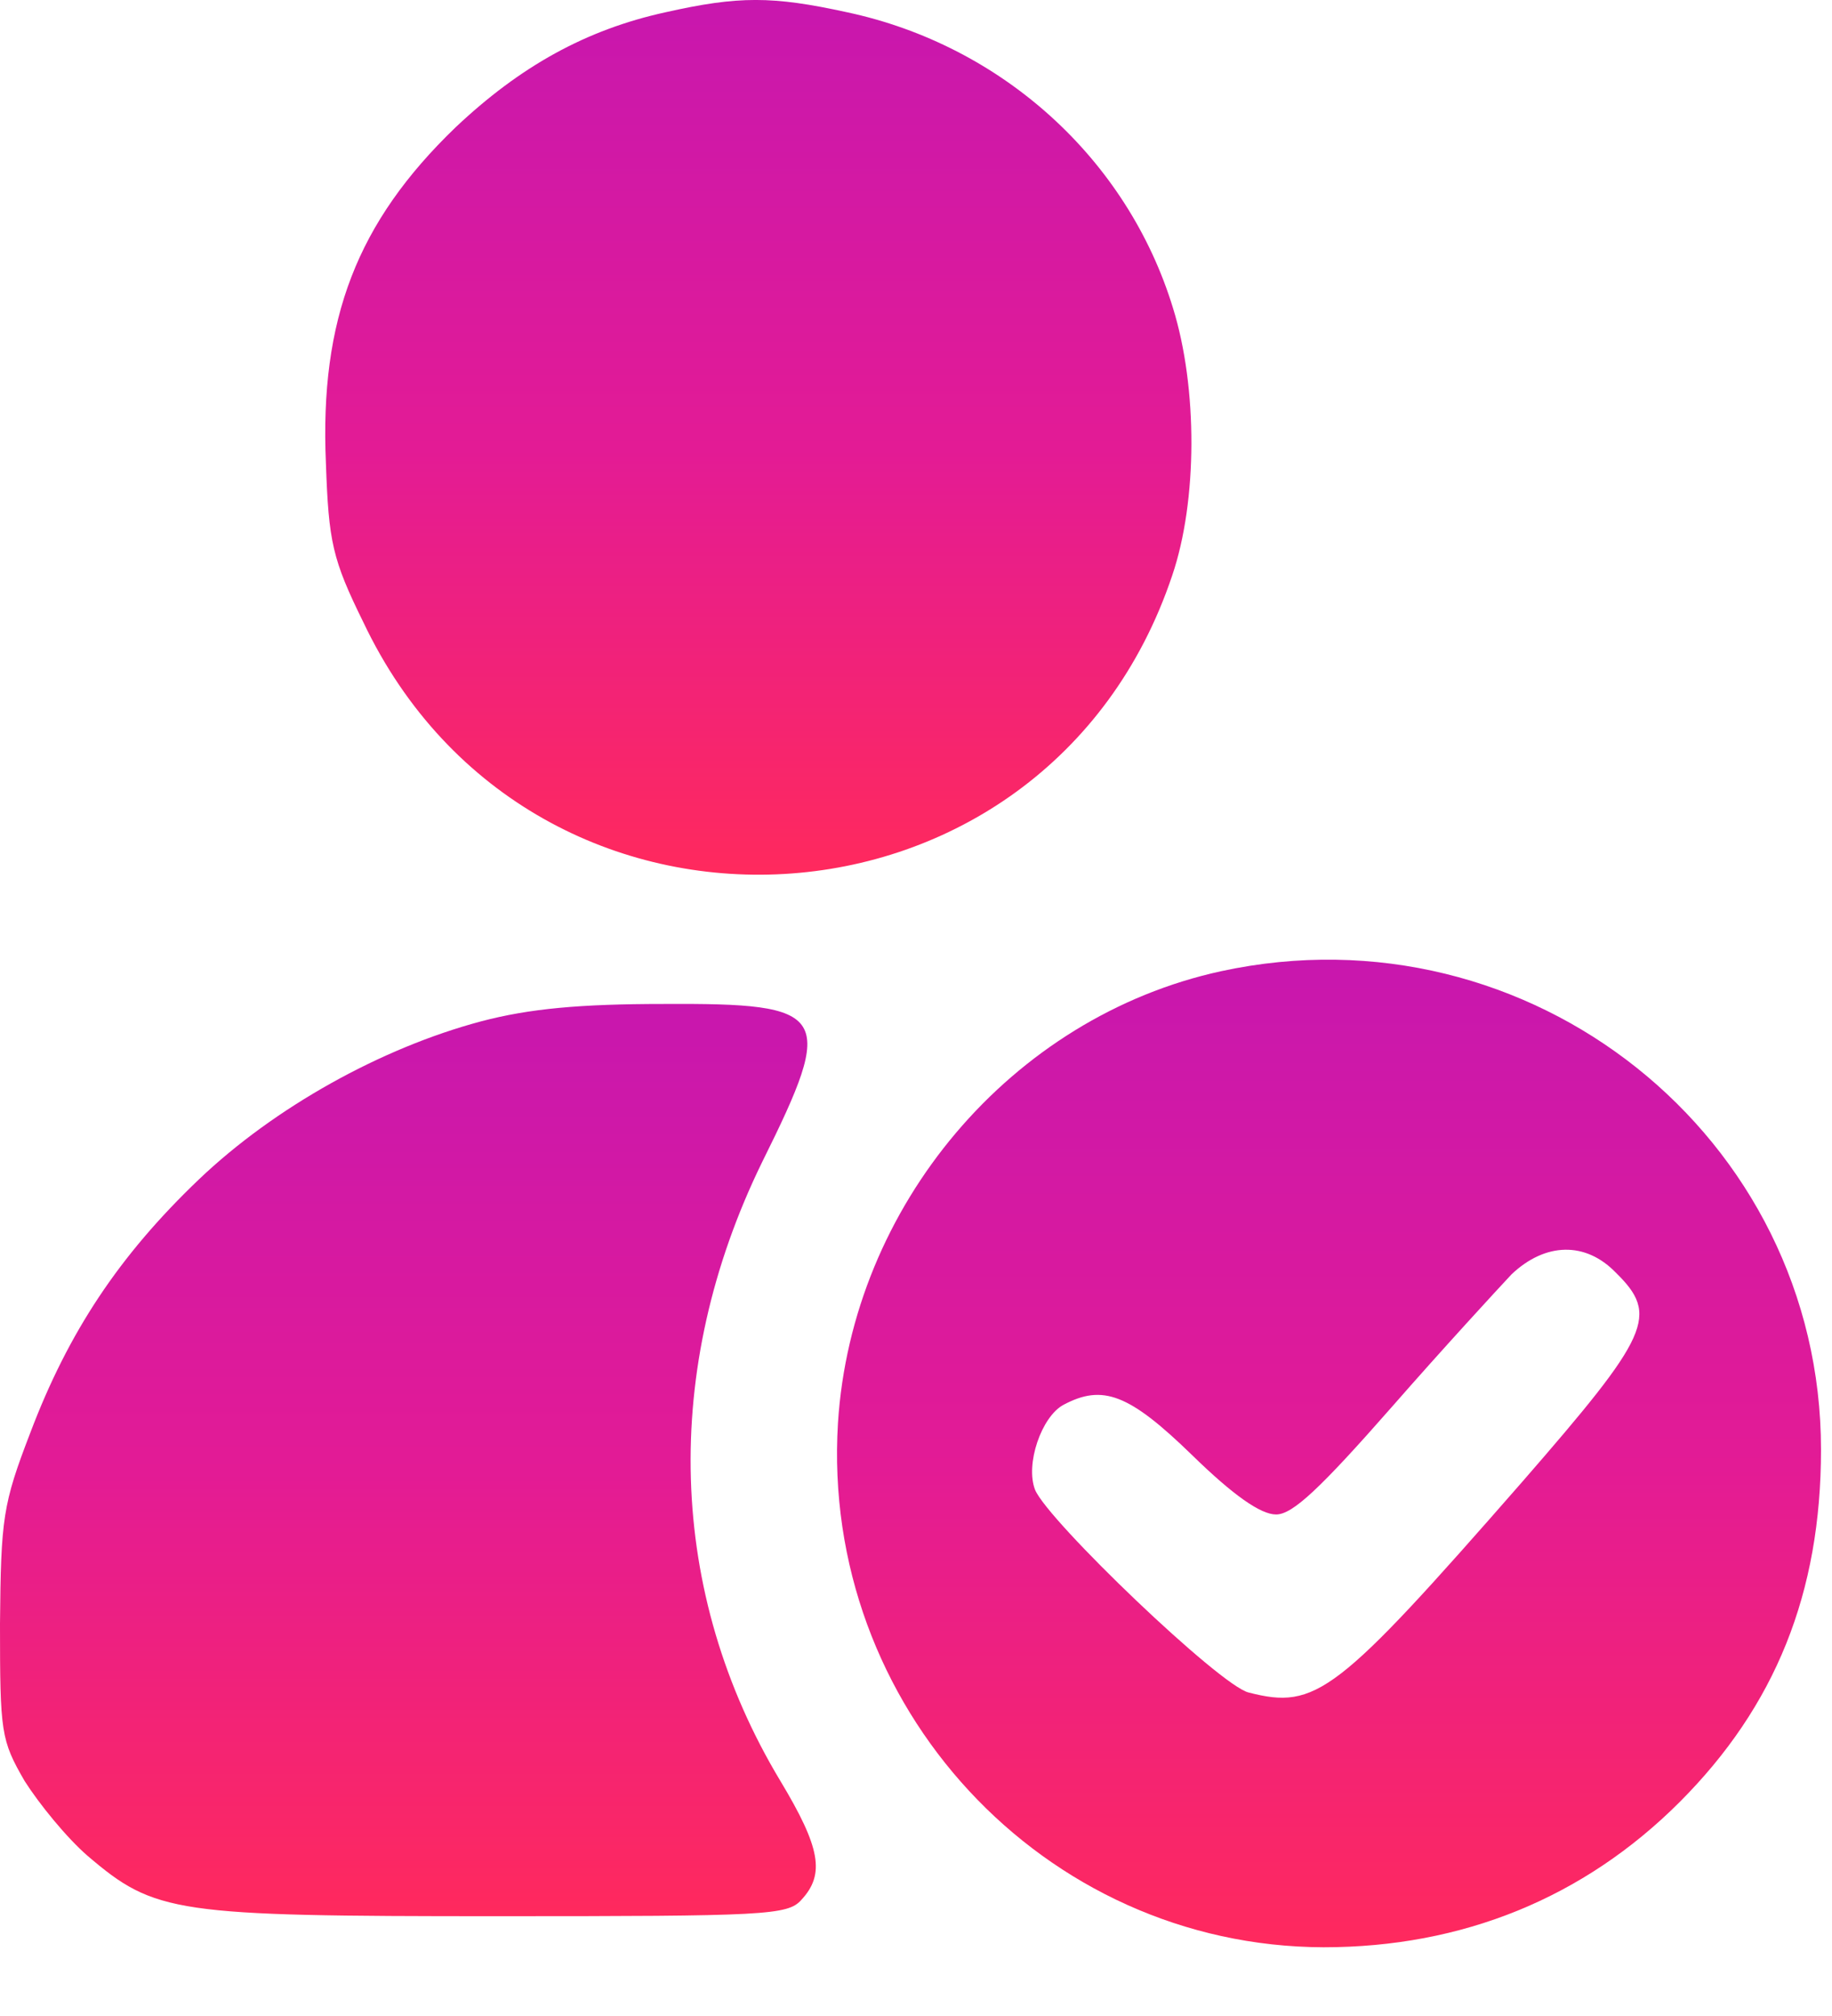 <svg width="20" height="22" viewBox="0 0 20 22" fill="none" xmlns="http://www.w3.org/2000/svg">
<path d="M7.265 0.134C6.398 0.324 5.681 0.722 4.973 1.39C3.897 2.426 3.489 3.483 3.558 5.057C3.588 5.914 3.628 6.103 3.967 6.791C5.82 10.697 11.421 10.378 12.796 6.283C13.075 5.466 13.075 4.23 12.806 3.363C12.307 1.729 10.932 0.493 9.248 0.134C8.431 -0.045 8.062 -0.045 7.265 0.134Z" fill="url(#paint0_linear_7911_353)"/>
<path d="M13.333 10.598C11.041 11.096 9.298 13.159 9.148 15.53C8.959 18.619 11.39 21.24 14.449 21.25C15.964 21.25 17.289 20.712 18.336 19.666C19.382 18.619 19.88 17.384 19.88 15.819C19.88 12.401 16.701 9.87 13.333 10.598ZM17.638 13.886C18.116 14.354 18.017 14.564 16.612 16.178C14.589 18.49 14.37 18.659 13.632 18.47C13.323 18.4 11.44 16.596 11.3 16.258C11.191 15.979 11.37 15.46 11.609 15.331C12.038 15.102 12.327 15.211 13.014 15.879C13.463 16.317 13.762 16.527 13.931 16.527C14.111 16.527 14.409 16.248 15.197 15.351C15.755 14.713 16.353 14.065 16.502 13.906C16.871 13.557 17.309 13.547 17.638 13.886Z" fill="url(#paint1_linear_7911_353)"/>
<path d="M5.251 11.146C4.165 11.435 2.999 12.082 2.172 12.87C1.305 13.697 0.747 14.534 0.329 15.64C0.03 16.417 0.01 16.567 0 17.722C0 18.908 0.01 18.988 0.269 19.436C0.428 19.686 0.727 20.054 0.957 20.253C1.694 20.881 1.903 20.911 5.431 20.911C8.36 20.911 8.6 20.901 8.749 20.732C9.008 20.453 8.958 20.164 8.52 19.436C7.284 17.384 7.215 14.942 8.321 12.68C9.128 11.056 9.058 10.946 7.244 10.956C6.338 10.956 5.78 11.006 5.251 11.146Z" fill="url(#paint2_linear_7911_353)"/>
<defs>
<linearGradient id="paint0_linear_7911_353" x1="8.279" y1="9.545" x2="8.279" y2="-0" gradientUnits="userSpaceOnUse">
<stop stop-color="#FF295D"/>
<stop offset="0.486" stop-color="#E31B95"/>
<stop offset="1" stop-color="#C817AE"/>
</linearGradient>
<linearGradient id="paint1_linear_7911_353" x1="14.509" y1="21.25" x2="14.509" y2="10.472" gradientUnits="userSpaceOnUse">
<stop stop-color="#FF295D"/>
<stop offset="0.486" stop-color="#E31B95"/>
<stop offset="1" stop-color="#C817AE"/>
</linearGradient>
<linearGradient id="paint2_linear_7911_353" x1="4.453" y1="20.911" x2="4.453" y2="10.956" gradientUnits="userSpaceOnUse">
<stop stop-color="#FF295D"/>
<stop offset="0.486" stop-color="#E31B95"/>
<stop offset="1" stop-color="#C817AE"/>
</linearGradient>
</defs>
</svg>
